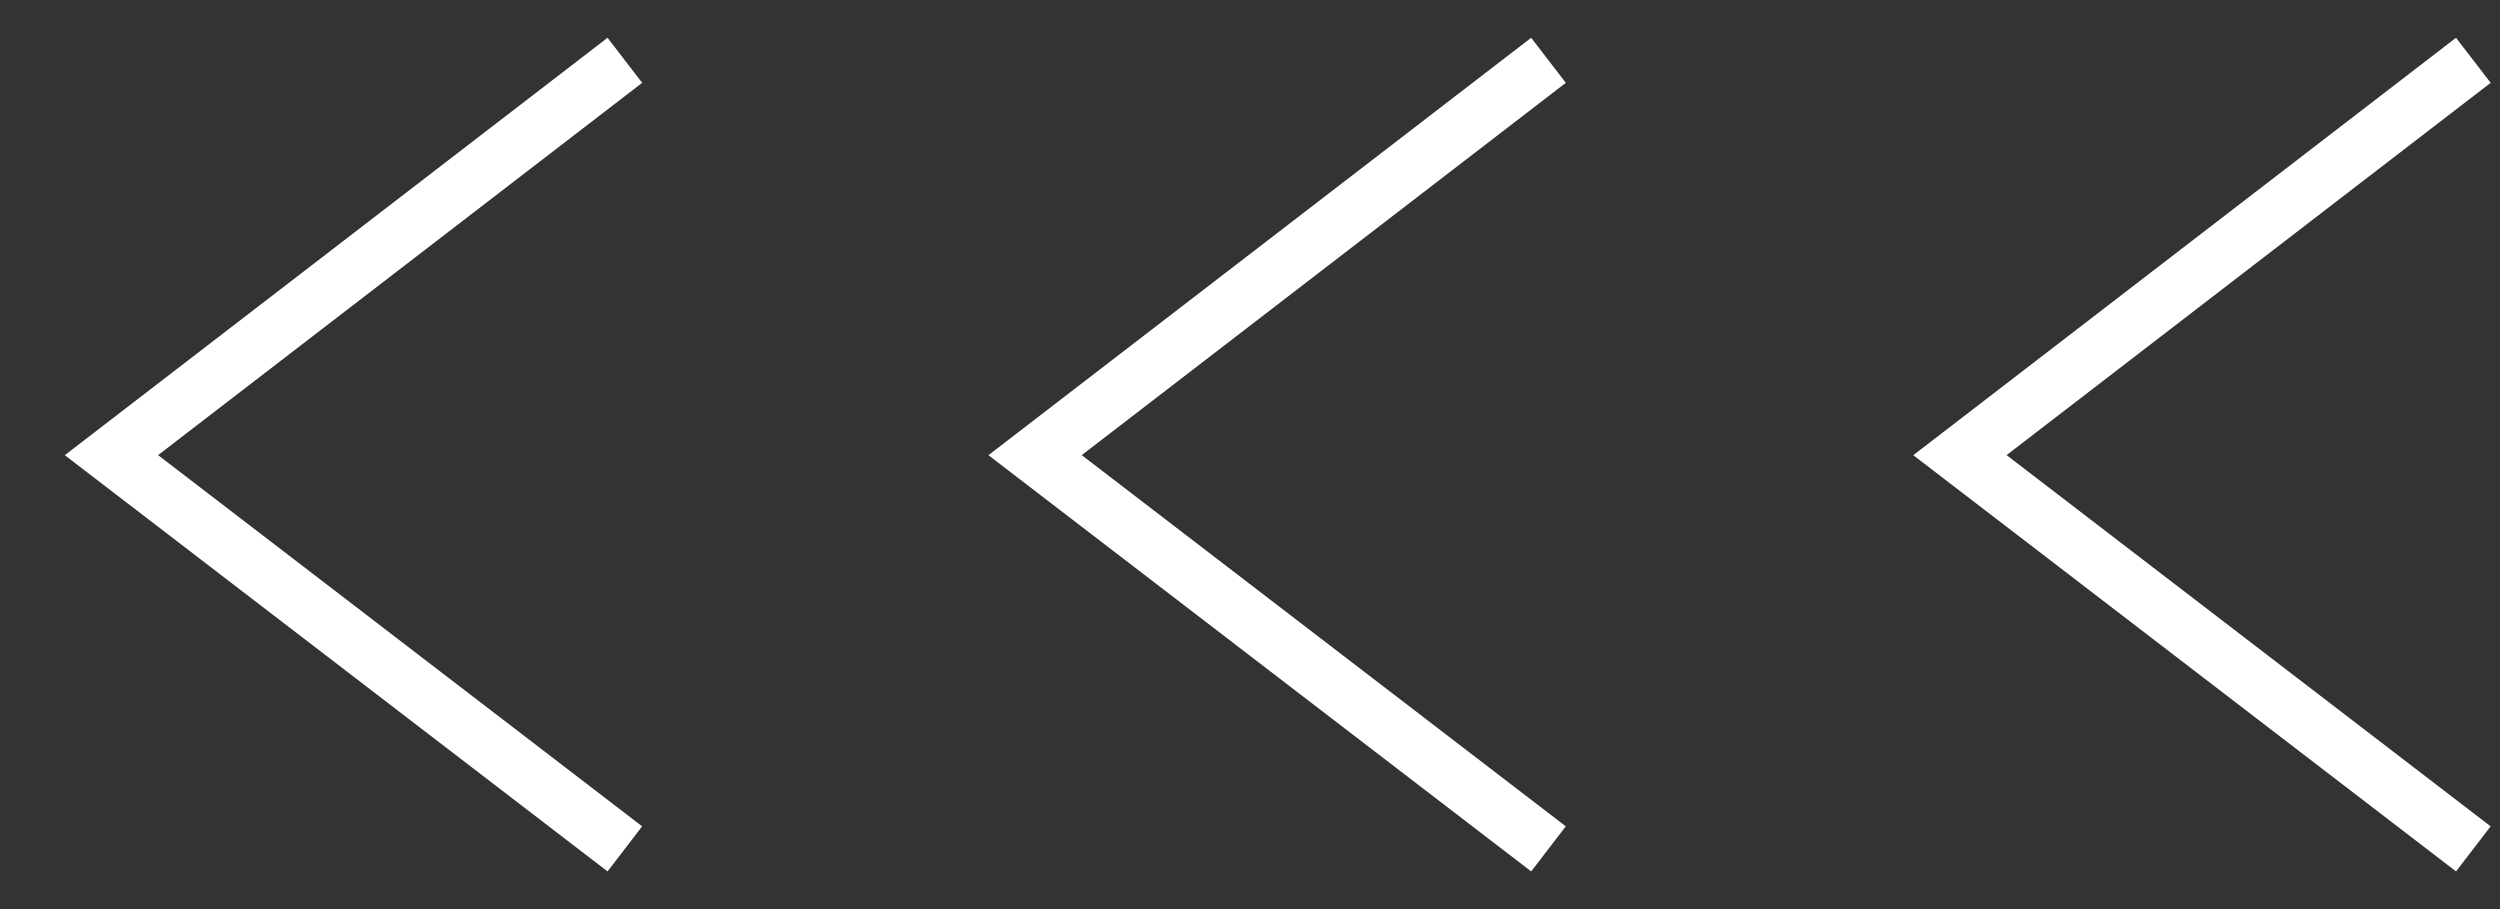 <svg width="33" height="12" viewBox="0 0 33 12" fill="none" xmlns="http://www.w3.org/2000/svg">
<rect x="0" y="0" width="33" height="12" fill="#333333" stroke="none"/>
<g clip-path="url(#clip0_414_2604)">
<path d="M32.648 0.796L25.871 6.008L32.648 11.205" stroke="white" stroke-width="0.75" stroke-miterlimit="10"/>
<path d="M20.44 0.796L13.663 6.008L20.44 11.205" stroke="white" stroke-width="0.75" stroke-miterlimit="10"/>
<path d="M8.248 0.796L1.471 6.008L8.248 11.205" stroke="white" stroke-width="0.75" stroke-miterlimit="10"/>
</g>
<defs>
<clipPath id="clip0_414_2604">
<rect width="32.478" height="11.316" fill="white" transform="translate(33 11.666) rotate(-180)"/>
</clipPath>
</defs>
</svg>
